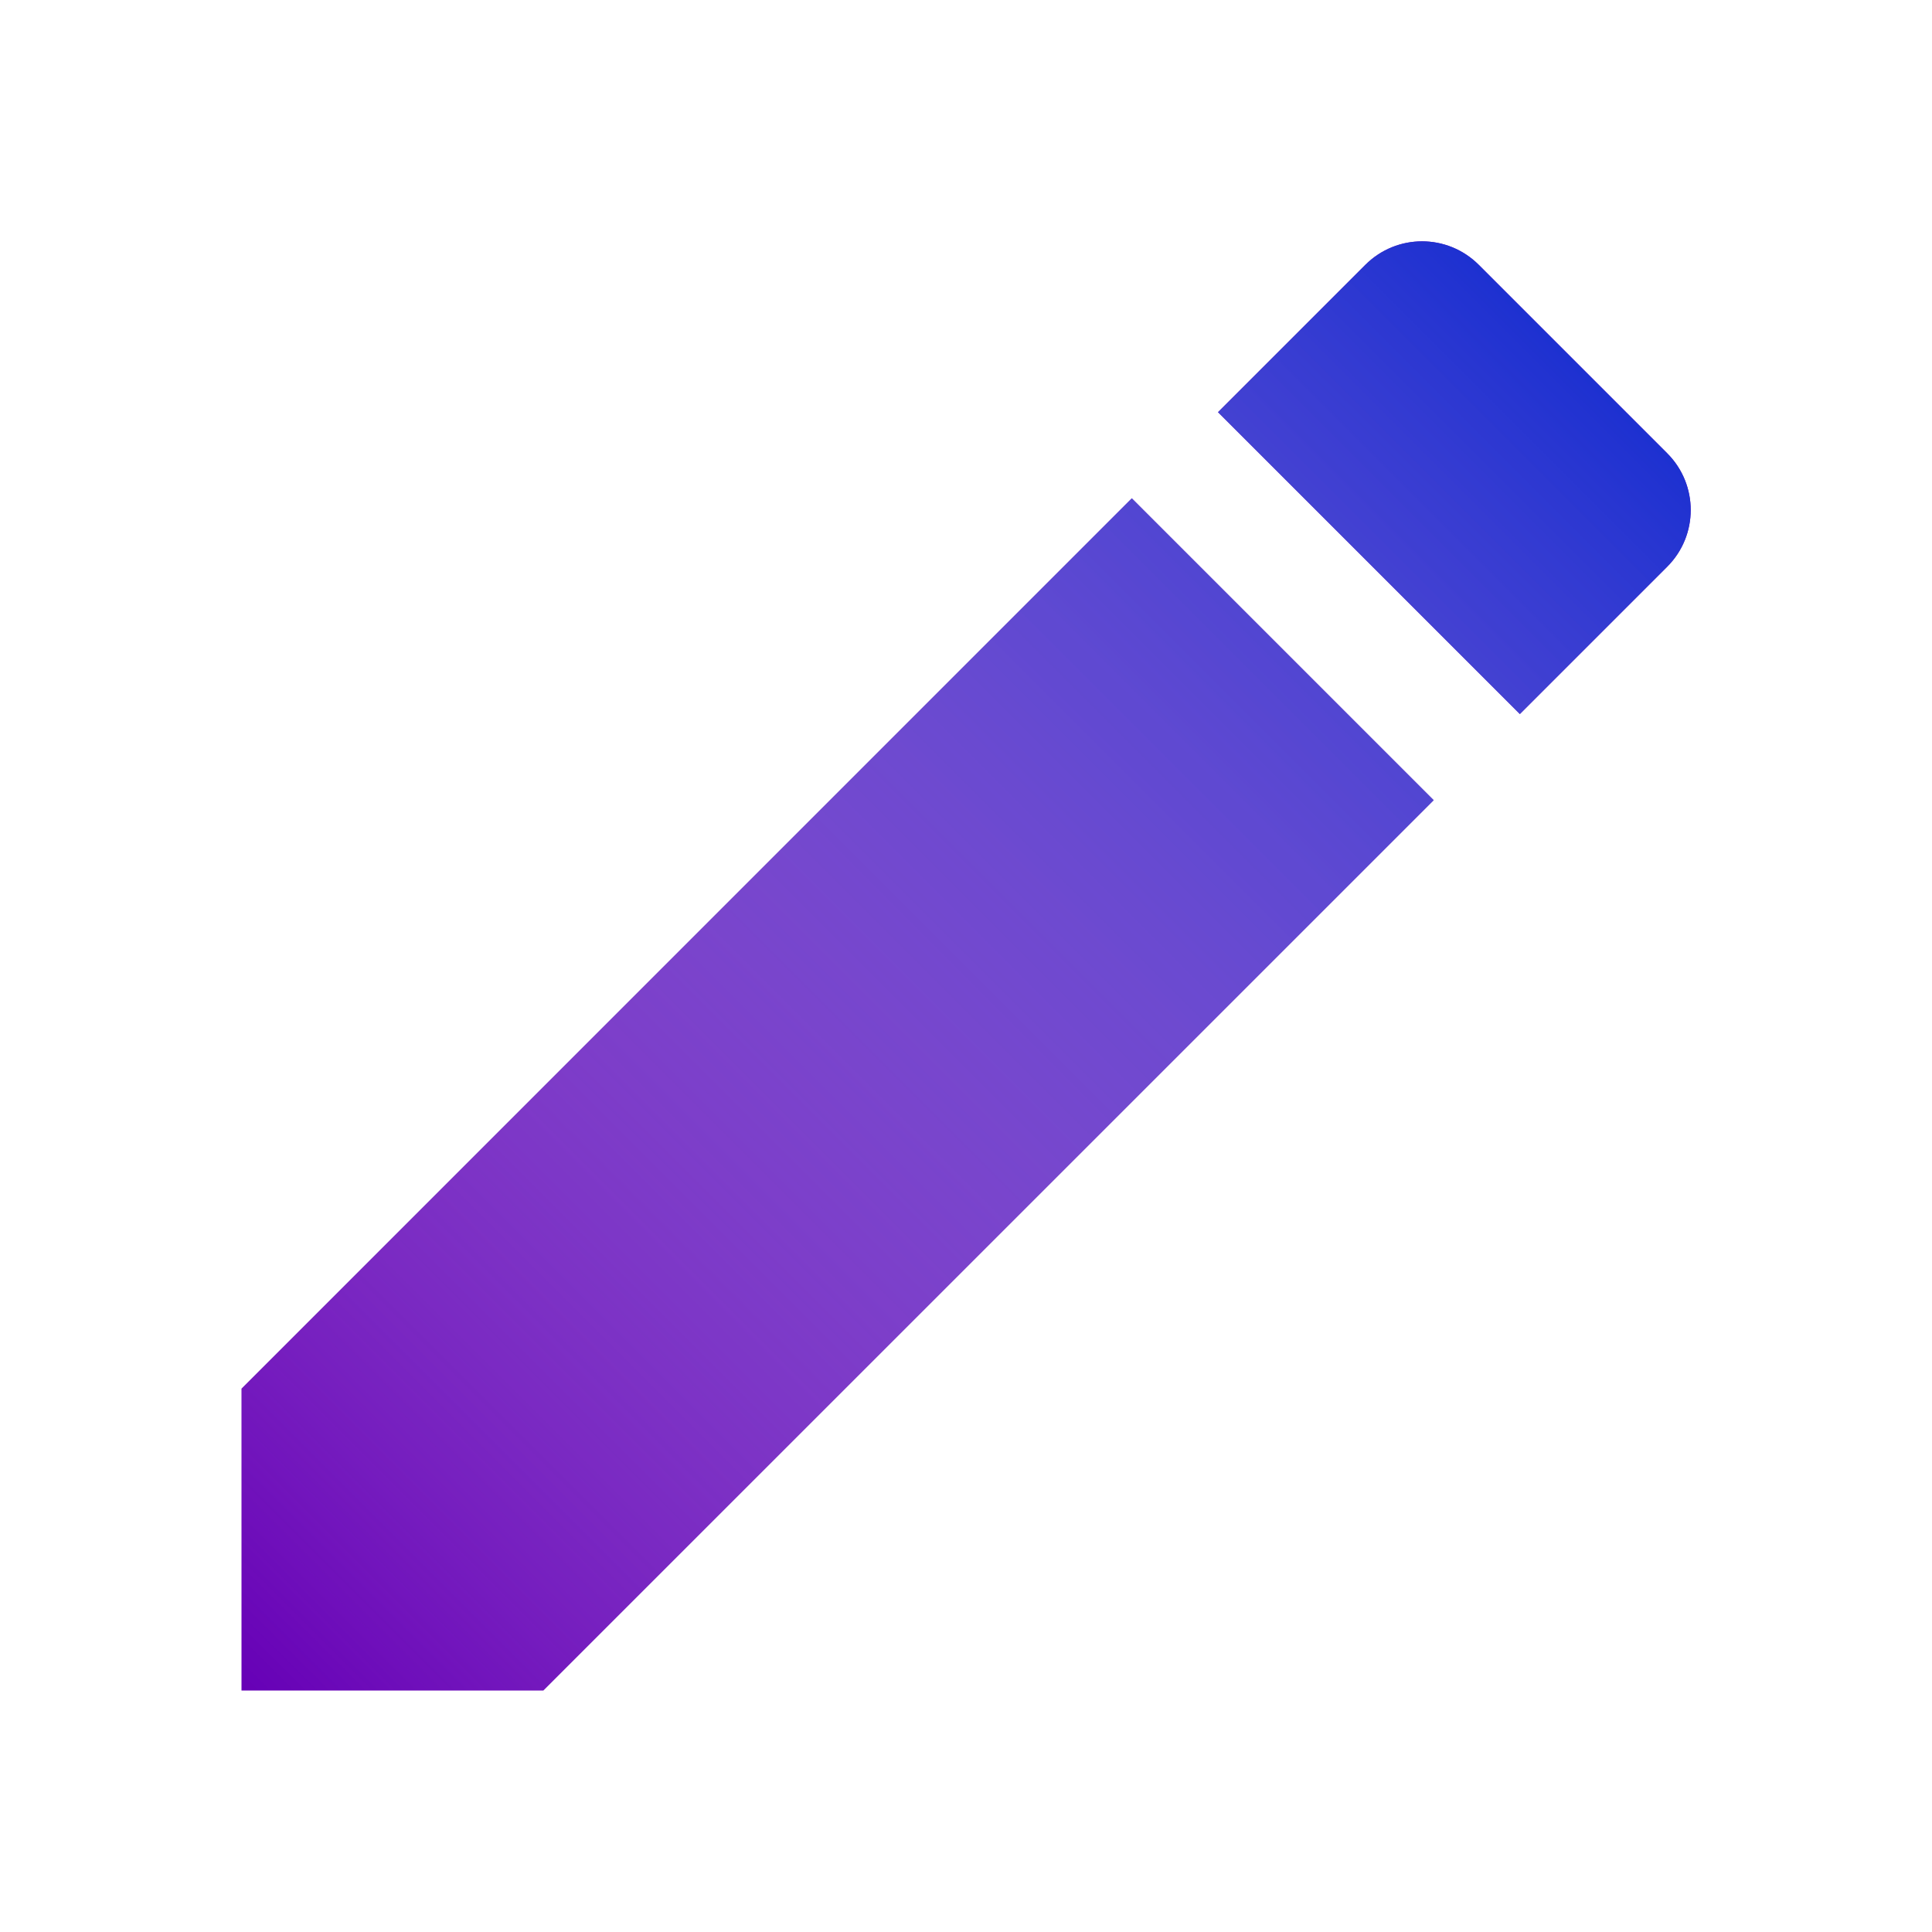<svg width="40" height="40" viewBox="0 0 40 40" fill="none" xmlns="http://www.w3.org/2000/svg">
<path d="M5 28.75V35H11.25L29.683 16.567L23.433 10.317L5 28.75ZM34.517 11.734C35.167 11.084 35.167 10.034 34.517 9.384L30.617 5.484C29.967 4.834 28.917 4.834 28.267 5.484L25.217 8.534L31.467 14.784L34.517 11.734Z" fill="#6600B6"/>
<path d="M5 28.75V35H11.25L29.683 16.567L23.433 10.317L5 28.75ZM34.517 11.734C35.167 11.084 35.167 10.034 34.517 9.384L30.617 5.484C29.967 4.834 28.917 4.834 28.267 5.484L25.217 8.534L31.467 14.784L34.517 11.734Z" fill="url(#paint0_linear)"/>
<defs>
<linearGradient id="paint0_linear" x1="35" y1="5" x2="5" y2="35" gradientUnits="userSpaceOnUse">
<stop stop-color="#0223CF"/>
<stop offset="1" stop-color="white" stop-opacity="0"/>
</linearGradient>
</defs>
</svg>
